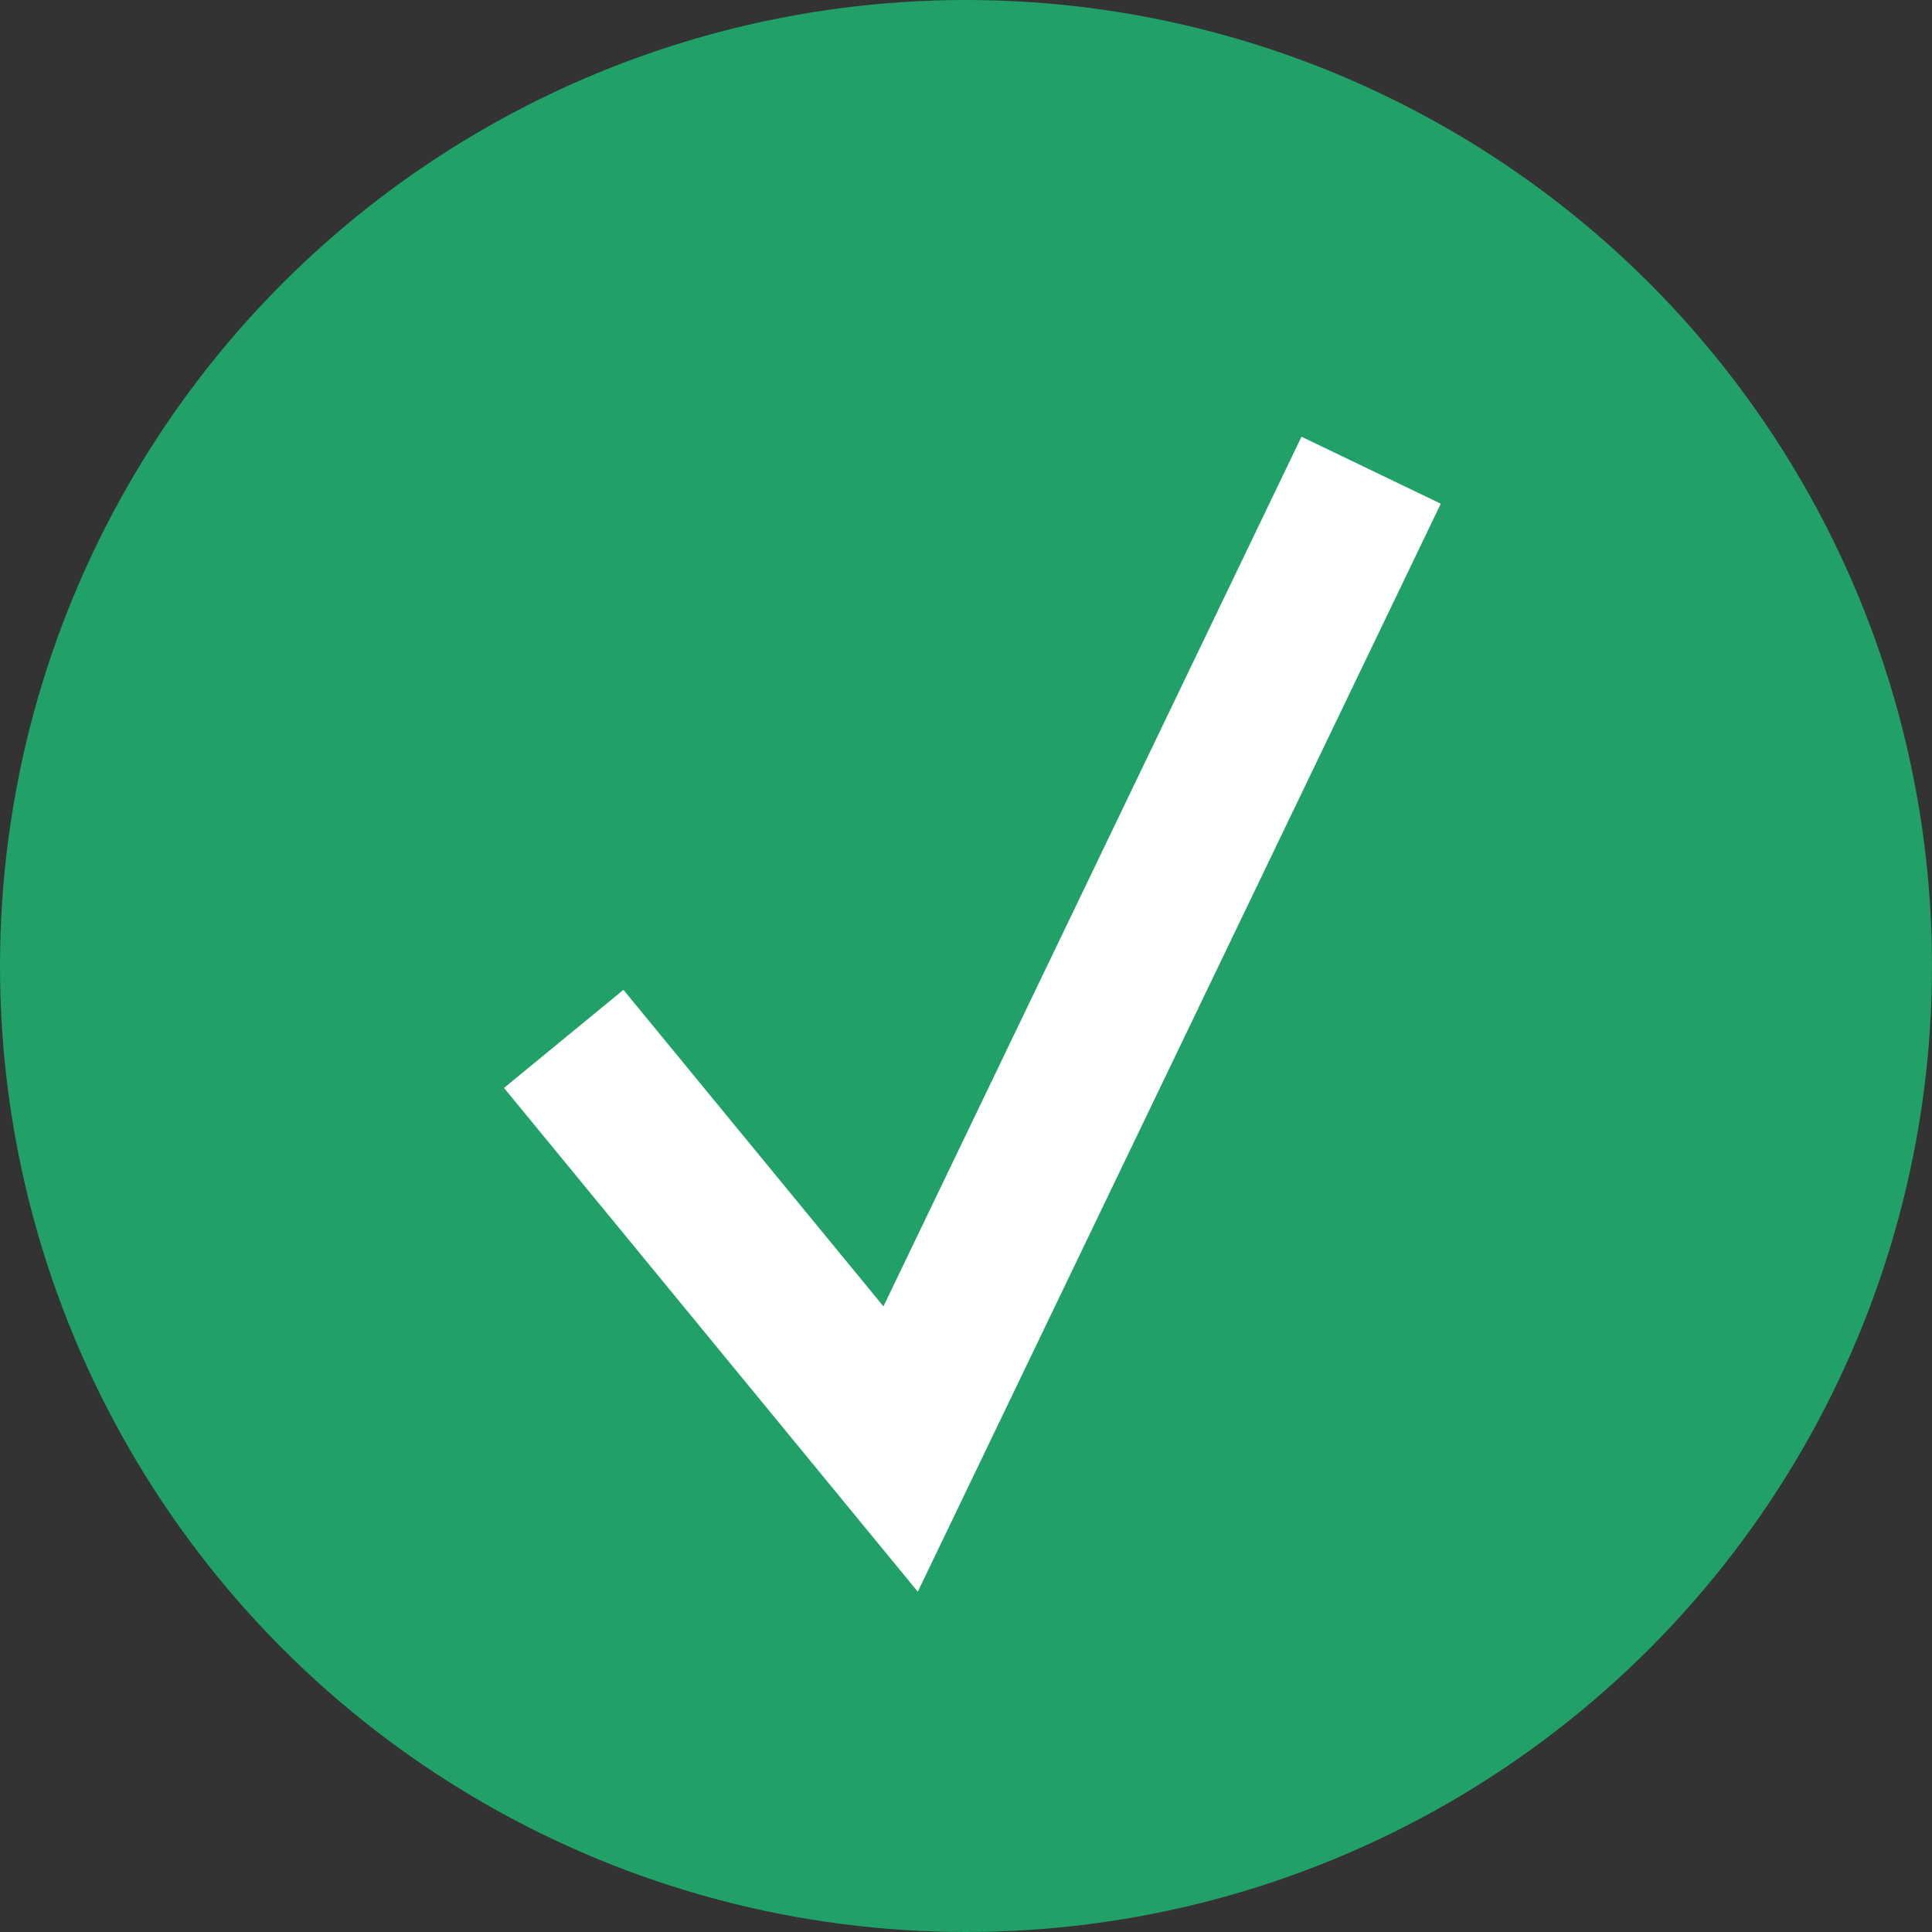<svg width="50" height="50" viewBox="0 0 50 50" fill="none" xmlns="http://www.w3.org/2000/svg">
<rect x="0" y="0" width="50" height="50" fill="#333333" stroke="none"/>
<circle cx="25" cy="25" r="25" fill="#21A068"/>
<path d="M14.589 26.886L23.308 37.501L35.485 12.169" stroke="white" stroke-width="4"/>
</svg>
